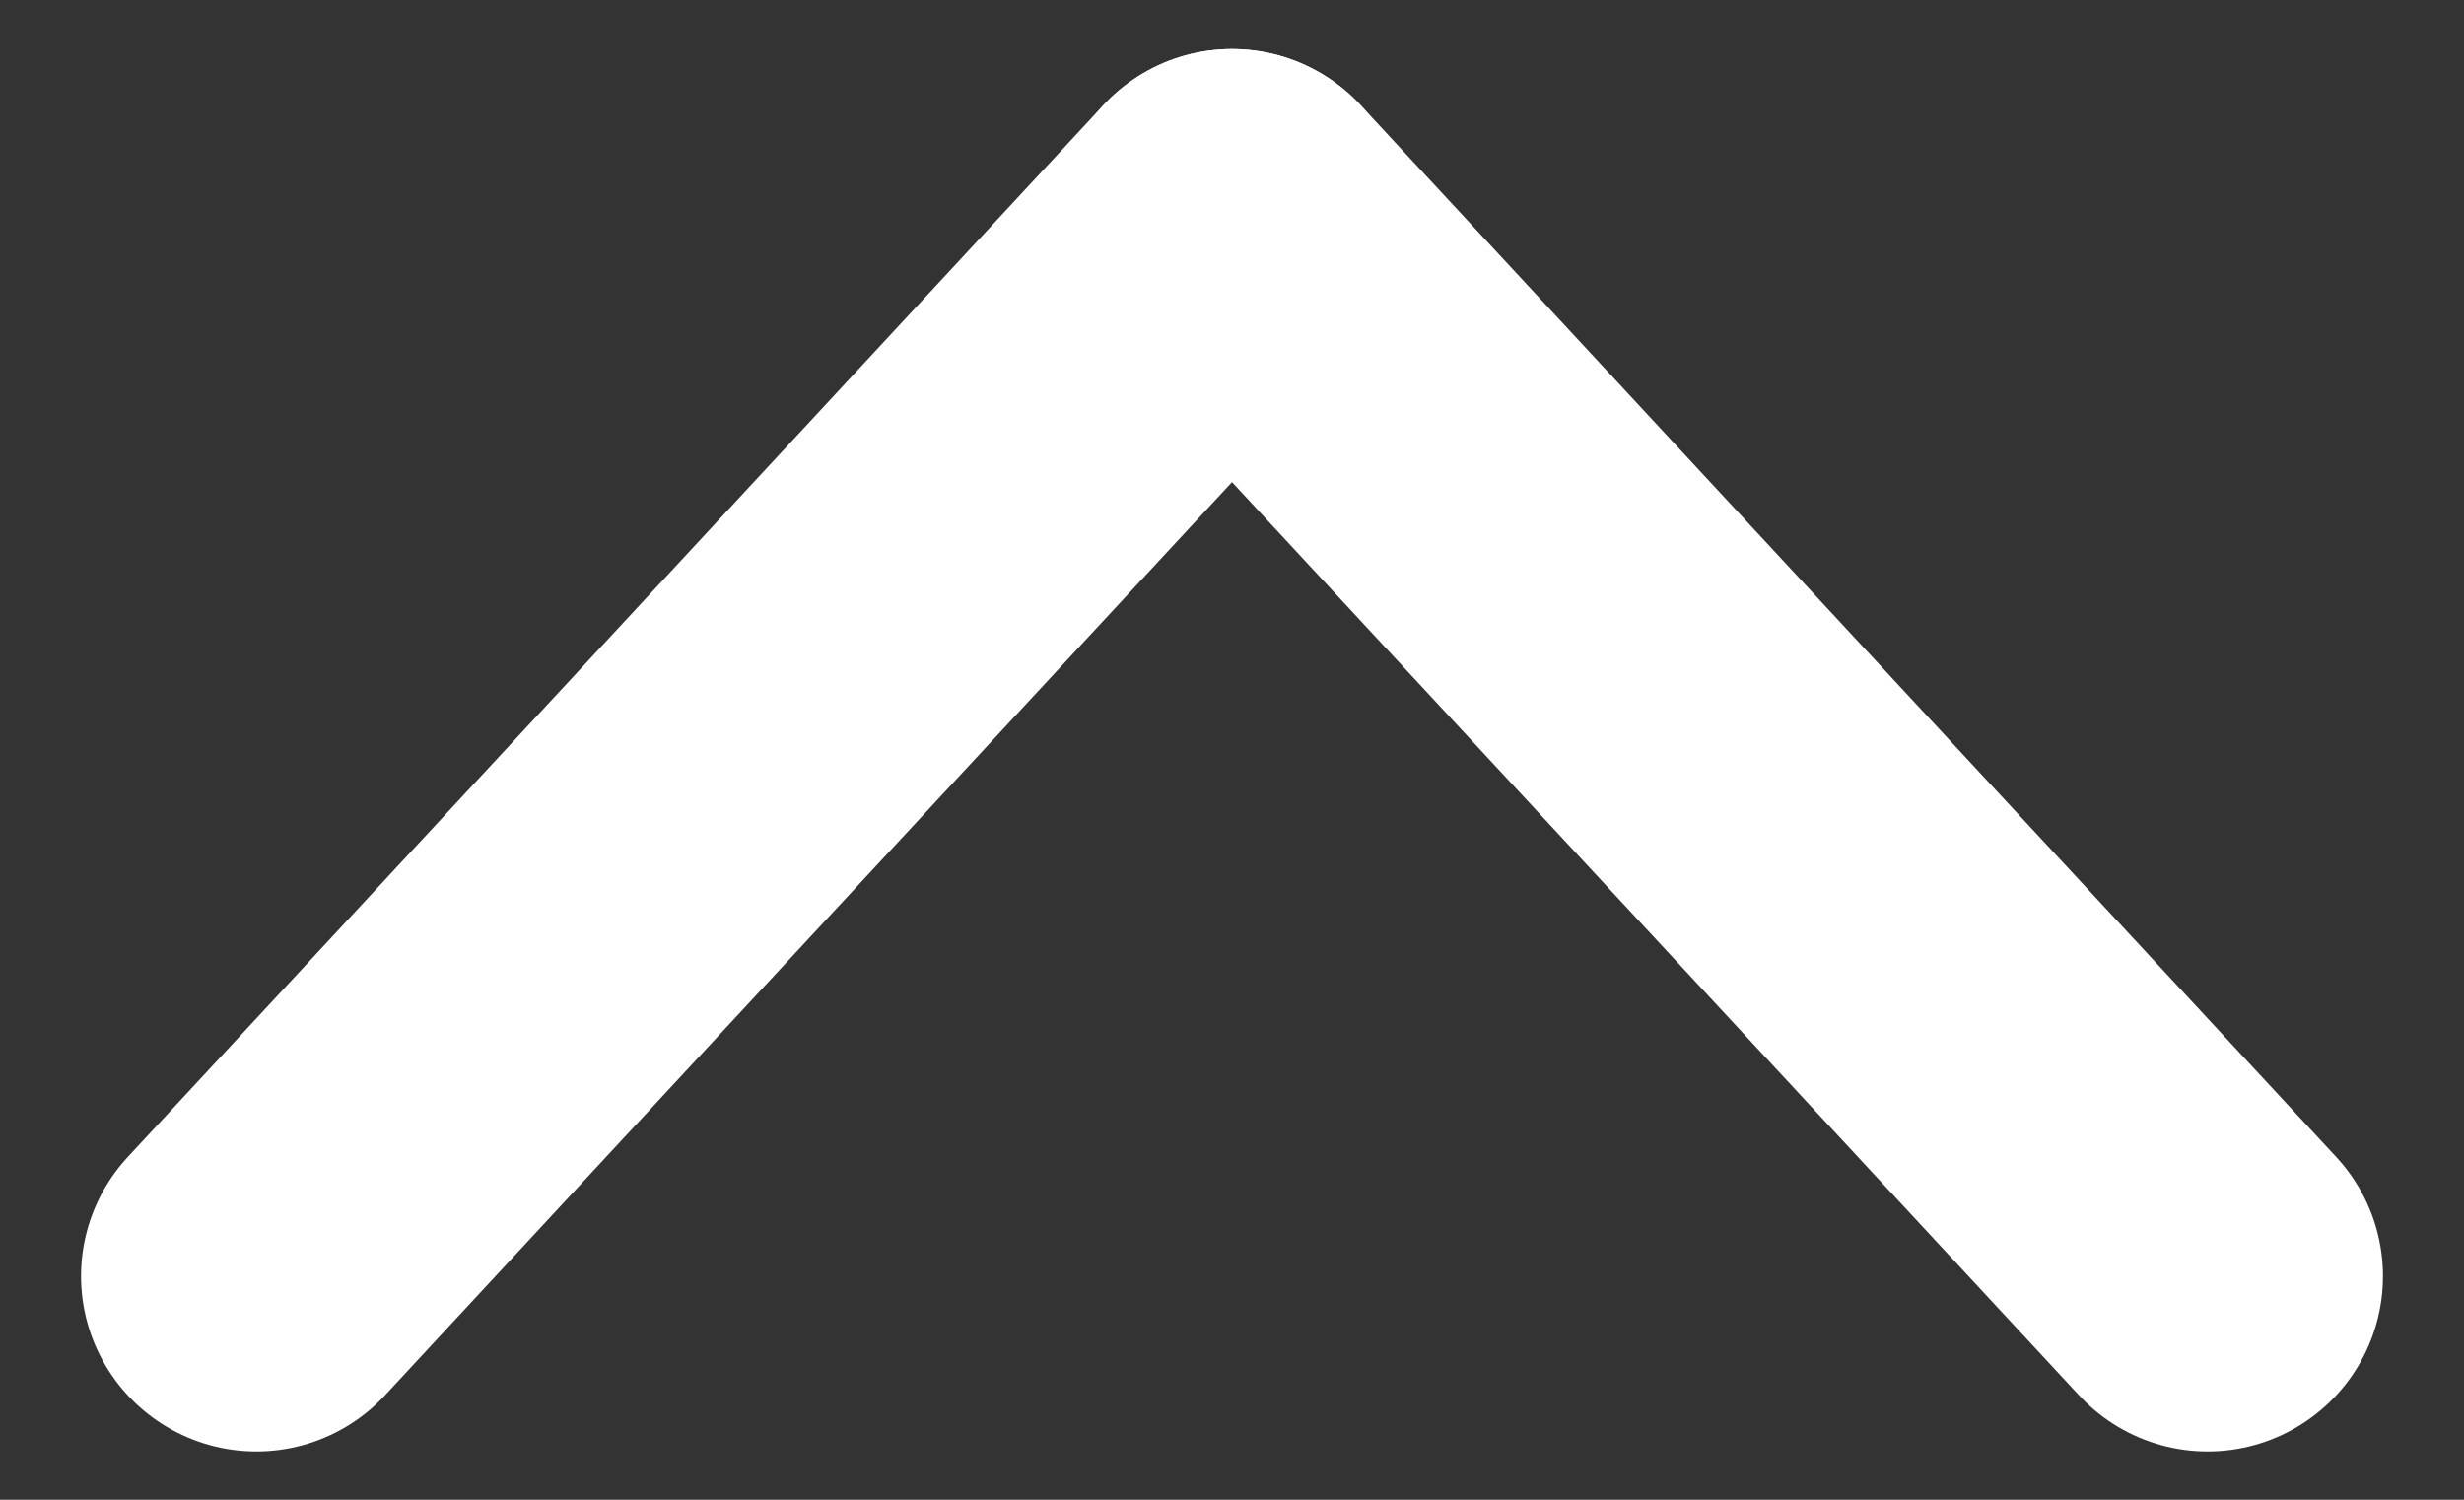 <?xml version="1.0" encoding="UTF-8"?>
<svg width="23px" height="14px" viewBox="0 0 23 14" version="1.1" xmlns="http://www.w3.org/2000/svg" xmlns:xlink="http://www.w3.org/1999/xlink">
    <rect x="0" y="0" width="23" height="14" fill="#333333" stroke="none"/>
    <!-- Generator: Sketch 52.6 (67491) - http://www.bohemiancoding.com/sketch -->
    <title>Back Arrow Copy</title>
    <desc>Created with Sketch.</desc>
    <g id="Home" stroke="none" stroke-width="1" fill="none" fill-rule="evenodd" stroke-linecap="round" stroke-linejoin="round">
        <g id="Website-home_Magicians/Popular-cuisne/Popular-highlights-Copy" transform="translate(-1346, -2138)" stroke="#FFFFFF" stroke-width="3.273">
            <g id="Back-Arrow-Copy" transform="translate(1357.5, 2145) scale(-1, 1) rotate(90) translate(-1357.5, -2145) translate(1350, 2133)">
                <g id="side-arrow" transform="translate(7.458, 12.393) rotate(90) translate(-7.458, -12.393) translate(-2.042, 6.893)">
                    <path d="M9.107,10.364 L18.214,0.545" id="Stroke-214"></path>
                    <path d="M9.107,10.364 L0,0.545" id="Stroke-216"></path>
                </g>
            </g>
        </g>
    </g>
</svg>
